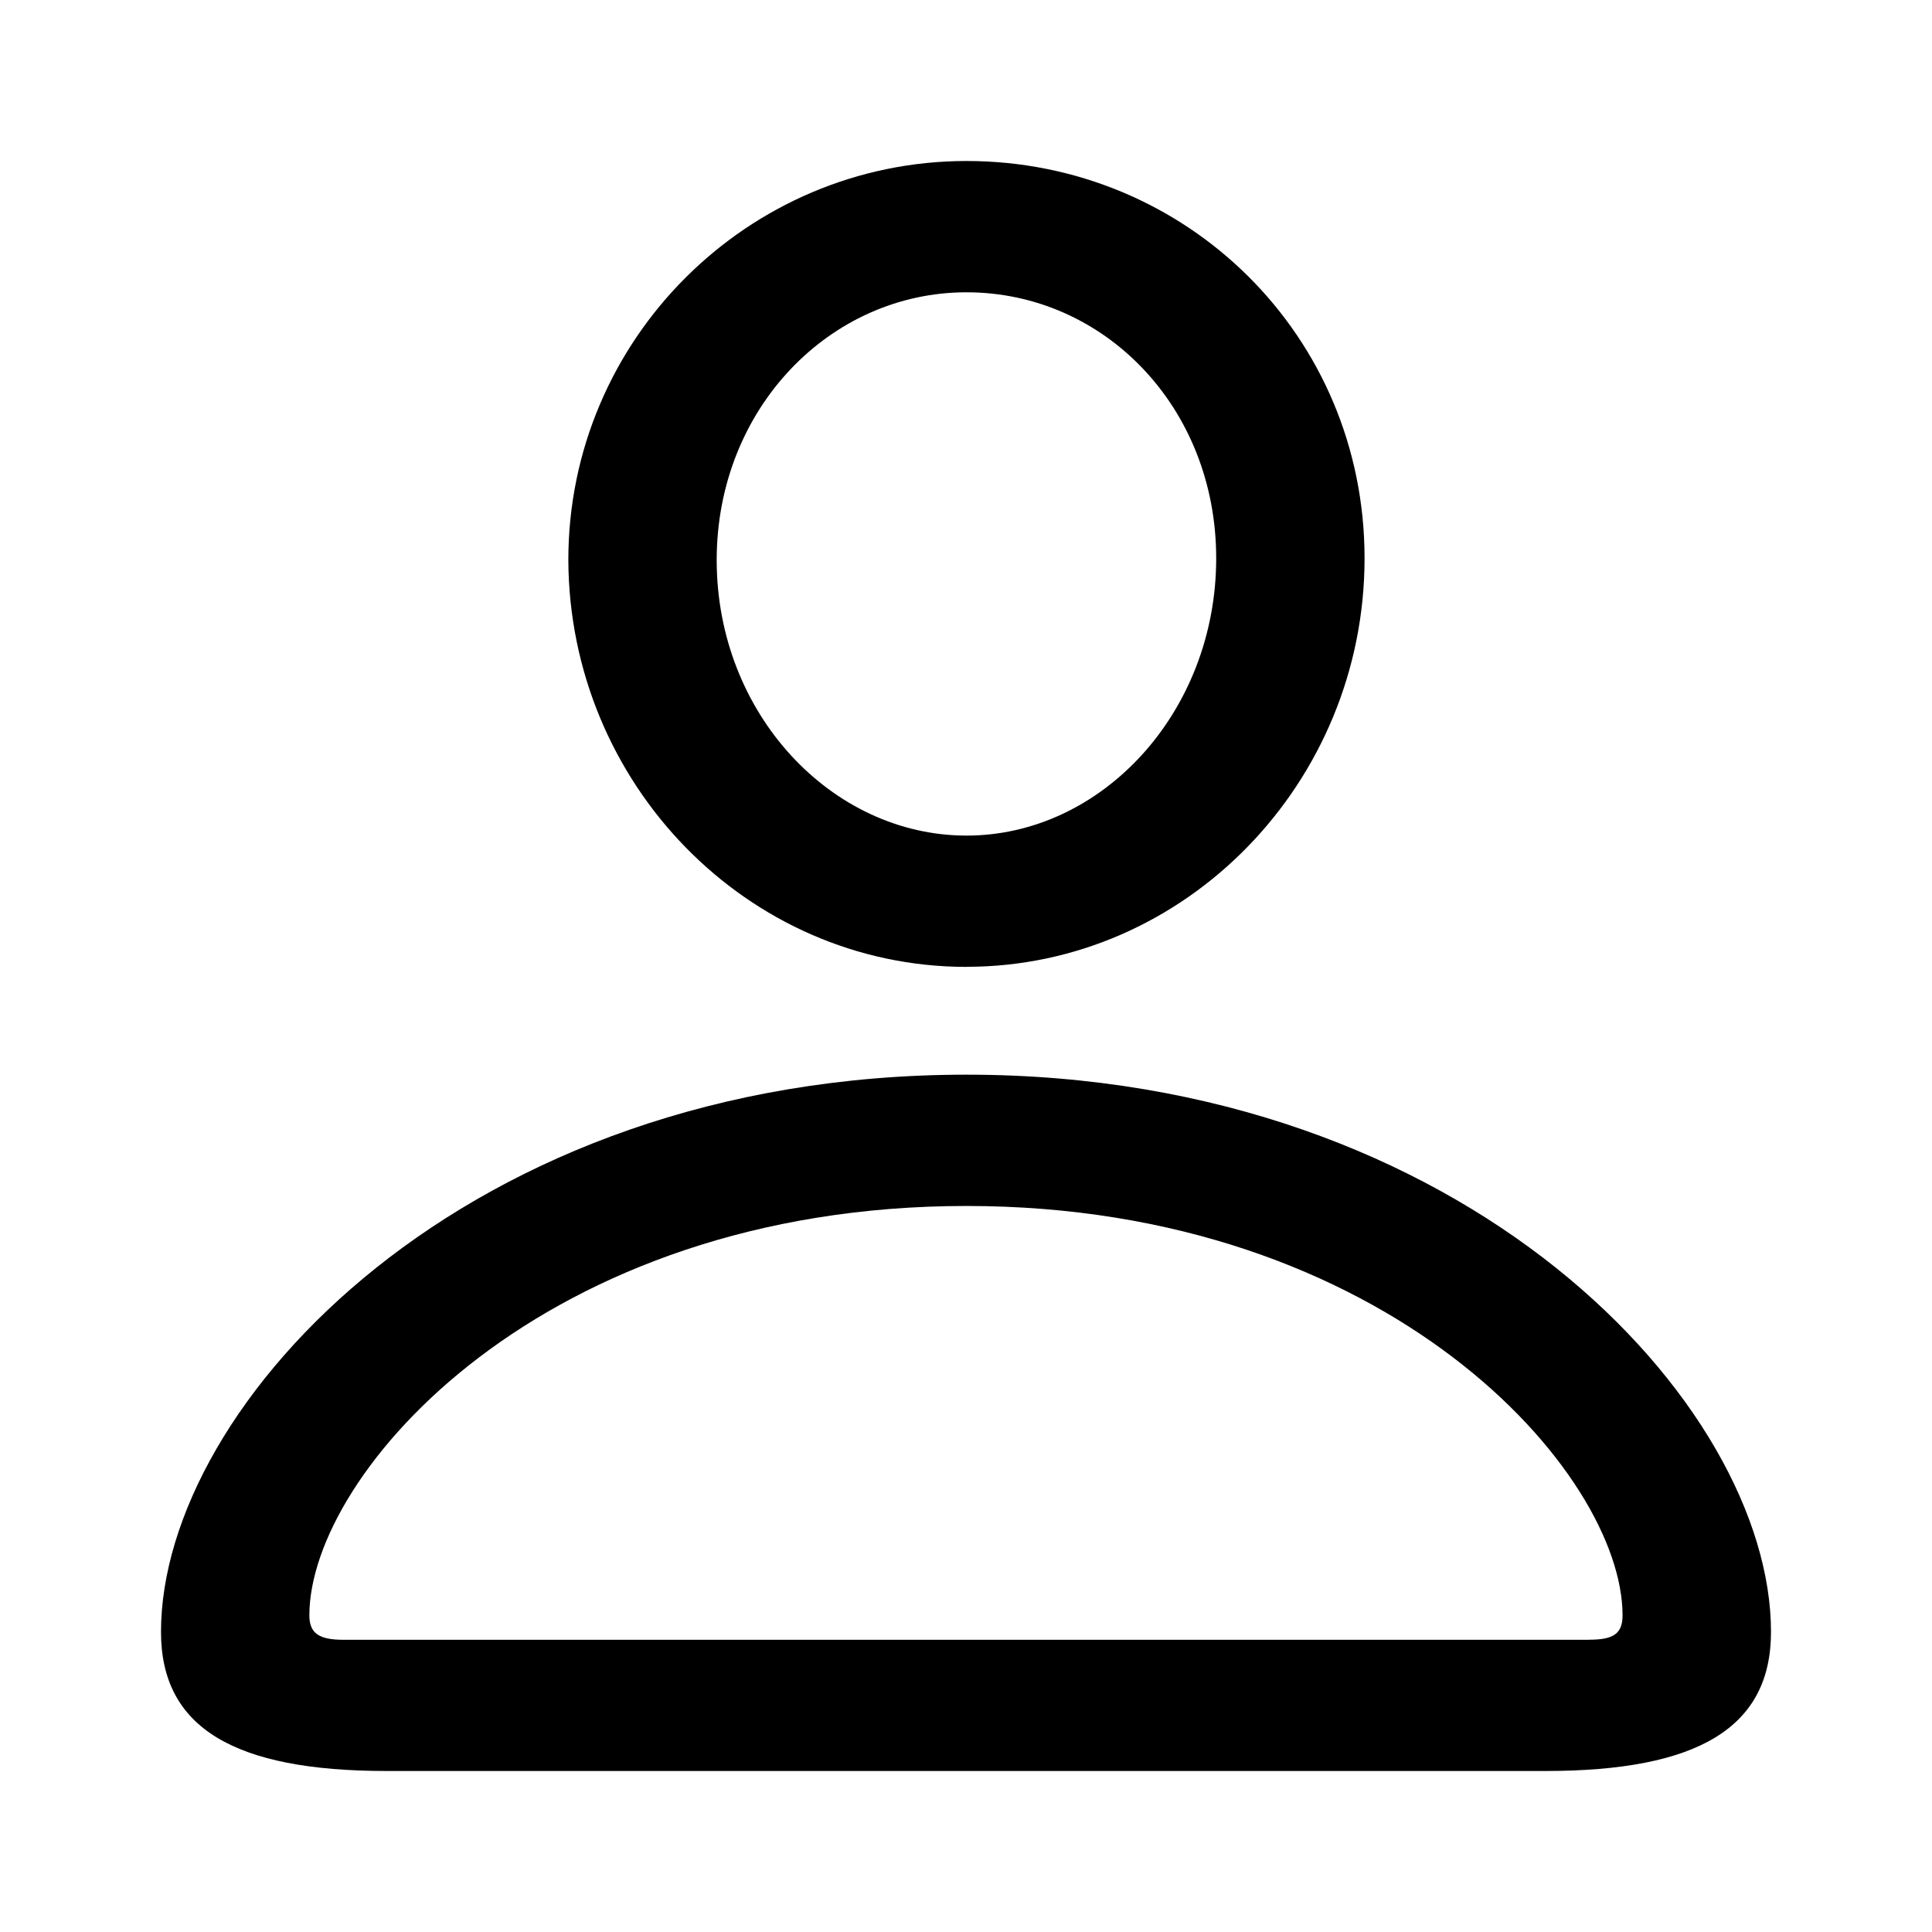 <svg xmlns="http://www.w3.org/2000/svg" width="24" height="24" viewBox="0 0 24 24">
    <path fill-rule="evenodd" d="M12.006 12.01c2.724 0 4.945-2.289 4.945-5.075 0-2.764-2.21-4.935-4.945-4.935C9.293 2 7.06 4.214 7.06 6.957c.012 2.775 2.221 5.054 4.946 5.054zm0-1.63c-1.672 0-3.103-1.512-3.103-3.423 0-1.88 1.408-3.326 3.103-3.326 1.706 0 3.102 1.425 3.102 3.304 0 1.912-1.42 3.445-3.102 3.445zM19.196 22c1.9 0 2.804-.54 2.804-1.728 0-2.83-3.79-6.922-9.994-6.922C5.789 13.35 2 17.443 2 20.272 2 21.46 2.904 22 4.805 22h14.39zm.549-1.63H4.267c-.298 0-.424-.076-.424-.303 0-1.771 2.908-5.086 8.163-5.086 5.243 0 8.15 3.315 8.15 5.086 0 .227-.114.302-.411.302z"/>
</svg>
